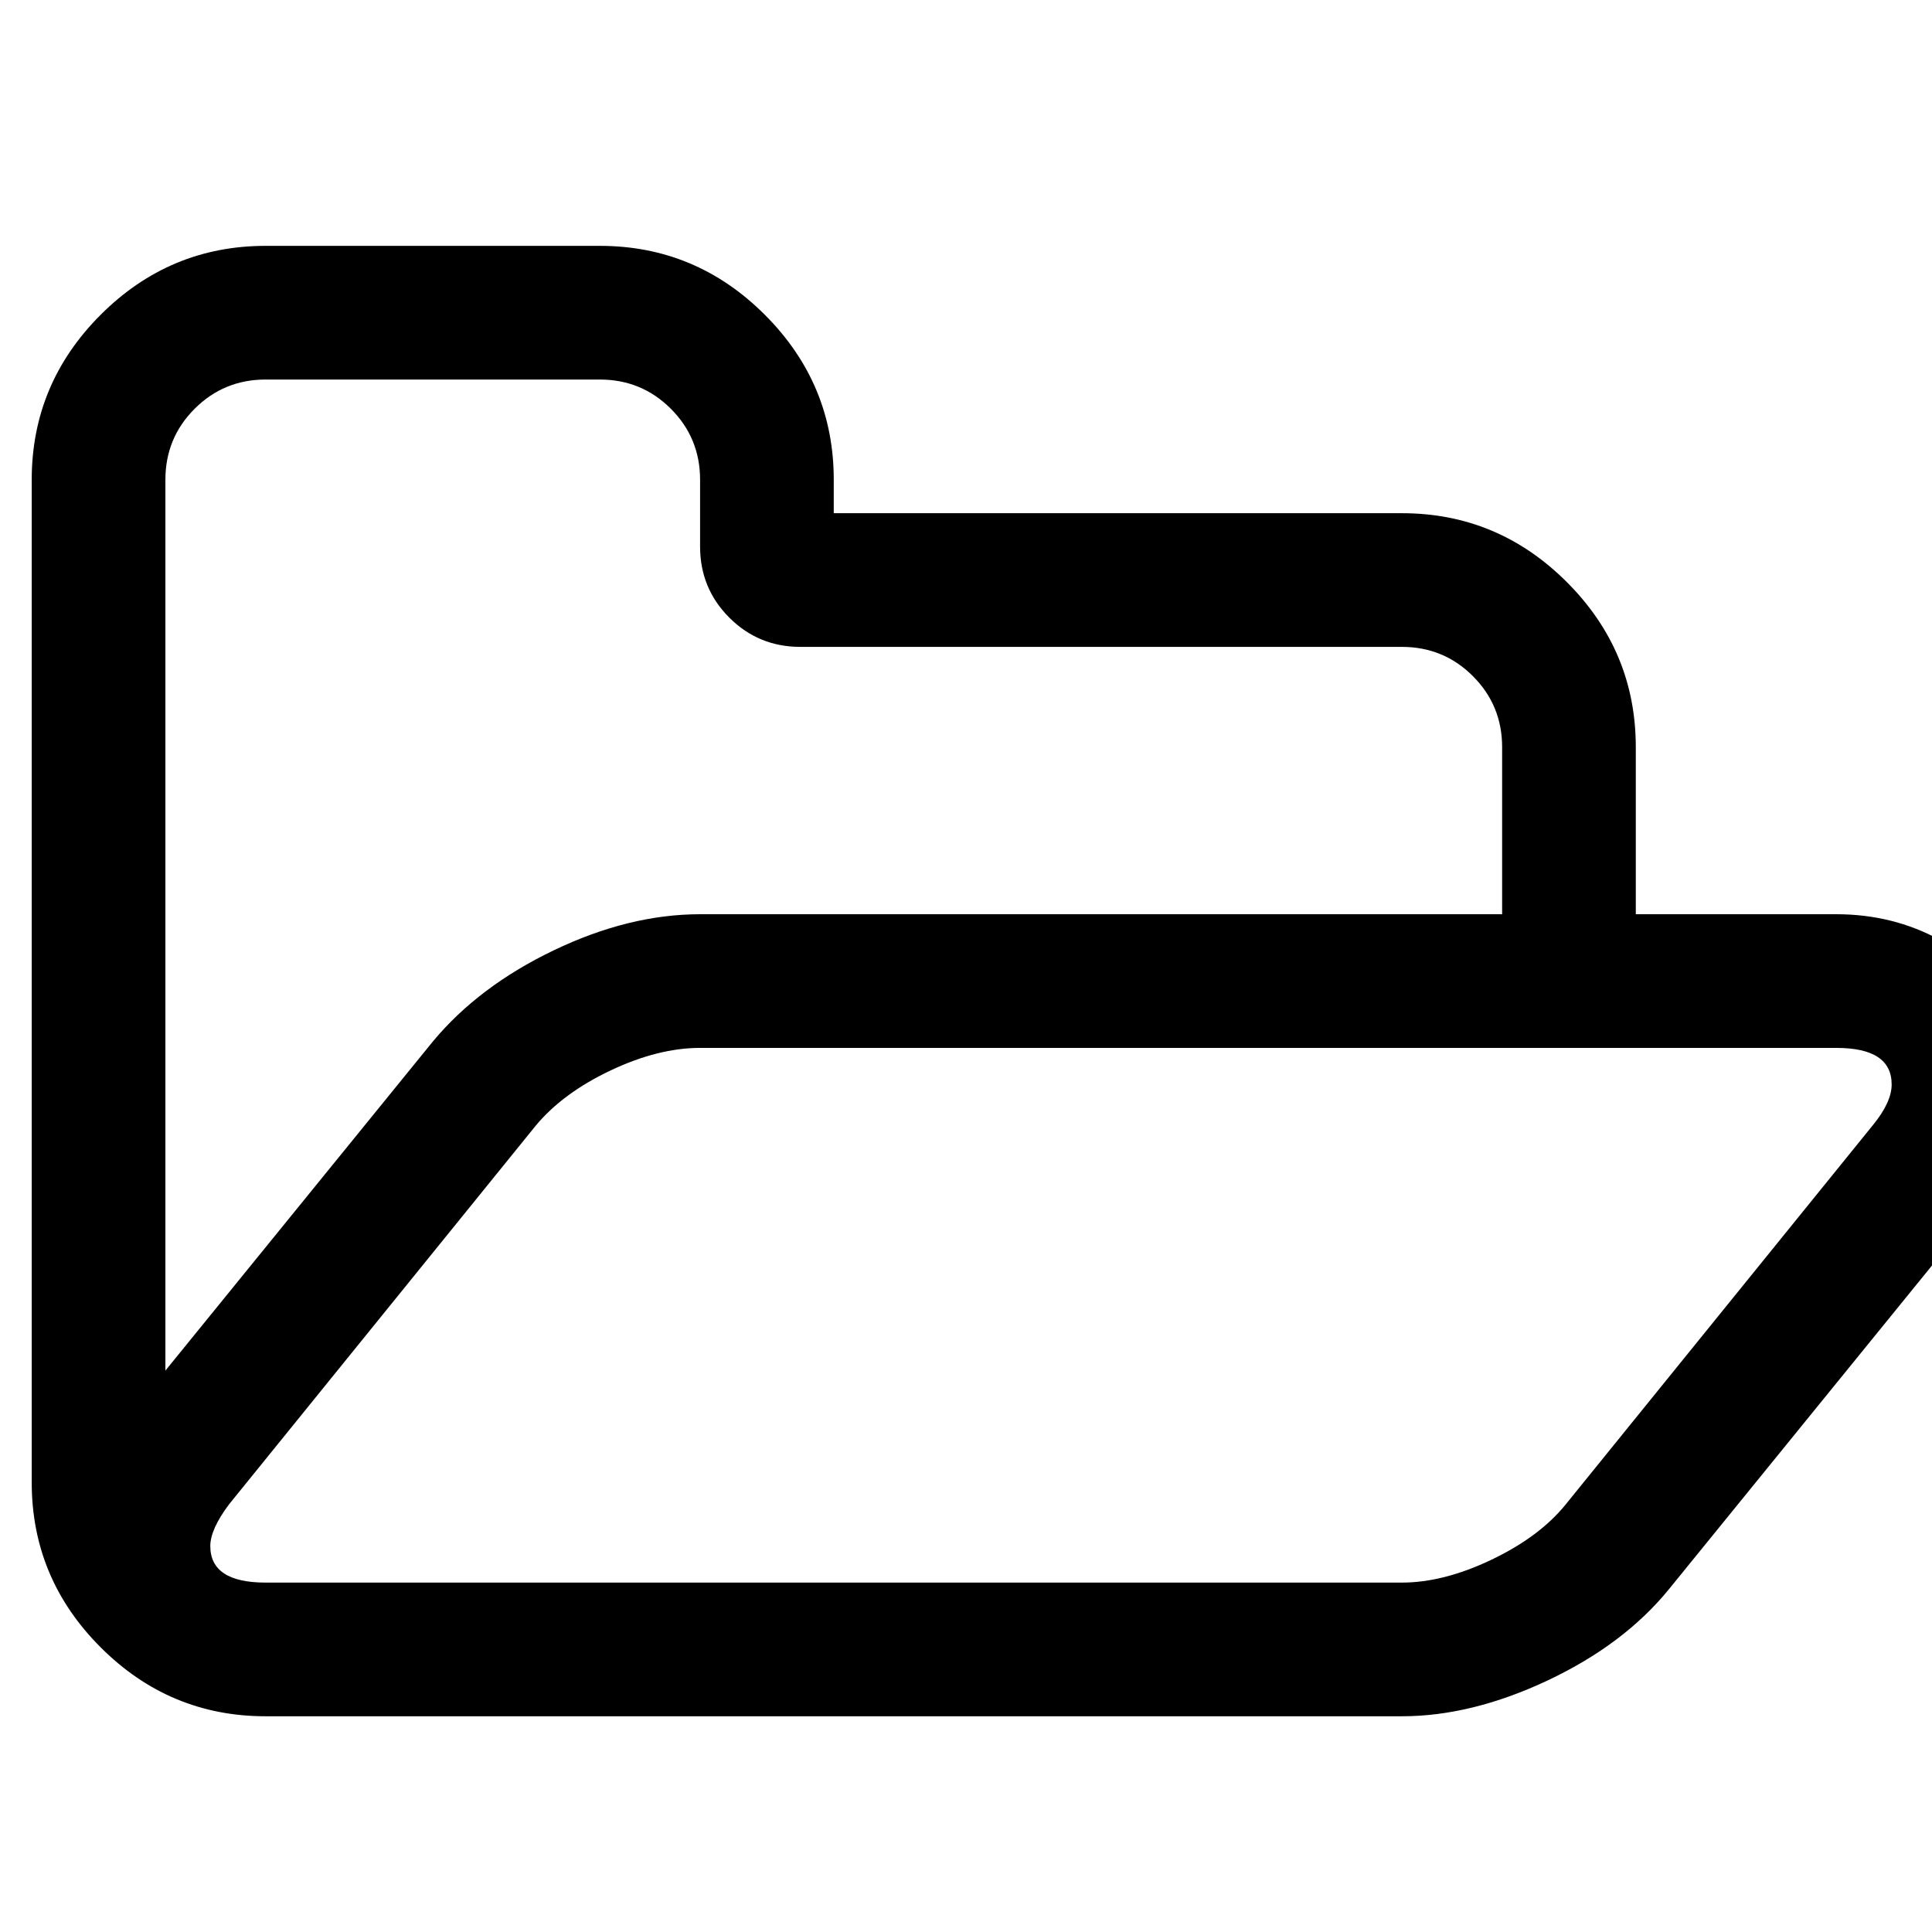 <?xml version="1.0" encoding="UTF-8" standalone="no"?>
<svg
   xmlns:dc="http://purl.org/dc/elements/1.1/"
   xmlns:cc="http://creativecommons.org/ns#"
   xmlns:rdf="http://www.w3.org/1999/02/22-rdf-syntax-ns#"
   xmlns:svg="http://www.w3.org/2000/svg"
   xmlns="http://www.w3.org/2000/svg"
   xmlns:sodipodi="http://sodipodi.sourceforge.net/DTD/sodipodi-0.dtd"
   xmlns:inkscape="http://www.inkscape.org/namespaces/inkscape"
   viewBox="0 -200 1850 1850"
   id="svg3001"
   version="1.1"
   inkscape:version="0.48.3.1 r9886"
   width="100%"
   height="100%"
   sodipodi:docname="folder_open_alt_font_awesome.svg">
  <defs
     id="defs3009" />
  <sodipodi:namedview
     pagecolor="#ffffff"
     bordercolor="#666666"
     borderopacity="1"
     objecttolerance="10"
     gridtolerance="10"
     guidetolerance="10"
     inkscape:pageopacity="0"
     inkscape:pageshadow="2"
     inkscape:window-width="640"
     inkscape:window-height="480"
     id="namedview3007"
     showgrid="false"
     inkscape:zoom="0.13169643"
     inkscape:cx="954.5"
     inkscape:cy="896"
     inkscape:window-x="0"
     inkscape:window-y="25"
     inkscape:window-maximized="0"
     inkscape:current-layer="svg3001" />
  <g
     transform="matrix(1,0,0,-1,30.373,1443.424)"
     id="g3003">
    <path
       d="m 1781,605 q 0,35 -53,35 H 640 Q 600,640 554.5,618.5 509,597 483,566 L 189,203 q -18,-24 -18,-40 0,-35 53,-35 h 1088 q 40,0 86,22 46,22 71,53 l 294,363 q 18,22 18,39 z M 640,768 h 768 v 160 q 0,40 -28,68 -28,28 -68,28 H 736 q -40,0 -68,28 -28,28 -28,68 v 64 q 0,40 -28,68 -28,28 -68,28 H 224 q -40,0 -68,-28 -28,-28 -28,-68 V 331 l 256,315 q 44,53 116,87.5 72,34.5 140,34.5 z M 1909,605 q 0,-62 -46,-120 L 1568,122 Q 1525,69 1452,34.5 1379,0 1312,0 H 224 Q 132,0 66,66 0,132 0,224 v 960 q 0,92 66,158 66,66 158,66 h 320 q 92,0 158,-66 66,-66 66,-158 v -32 h 544 q 92,0 158,-66 66,-66 66,-158 V 768 h 192 q 54,0 99,-24.5 45,-24.5 67,-70.5 15,-32 15,-68 z"
       id="path3005"
       inkscape:connector-curvature="0"
       style="fill:currentColor" />
  </g>
</svg>
